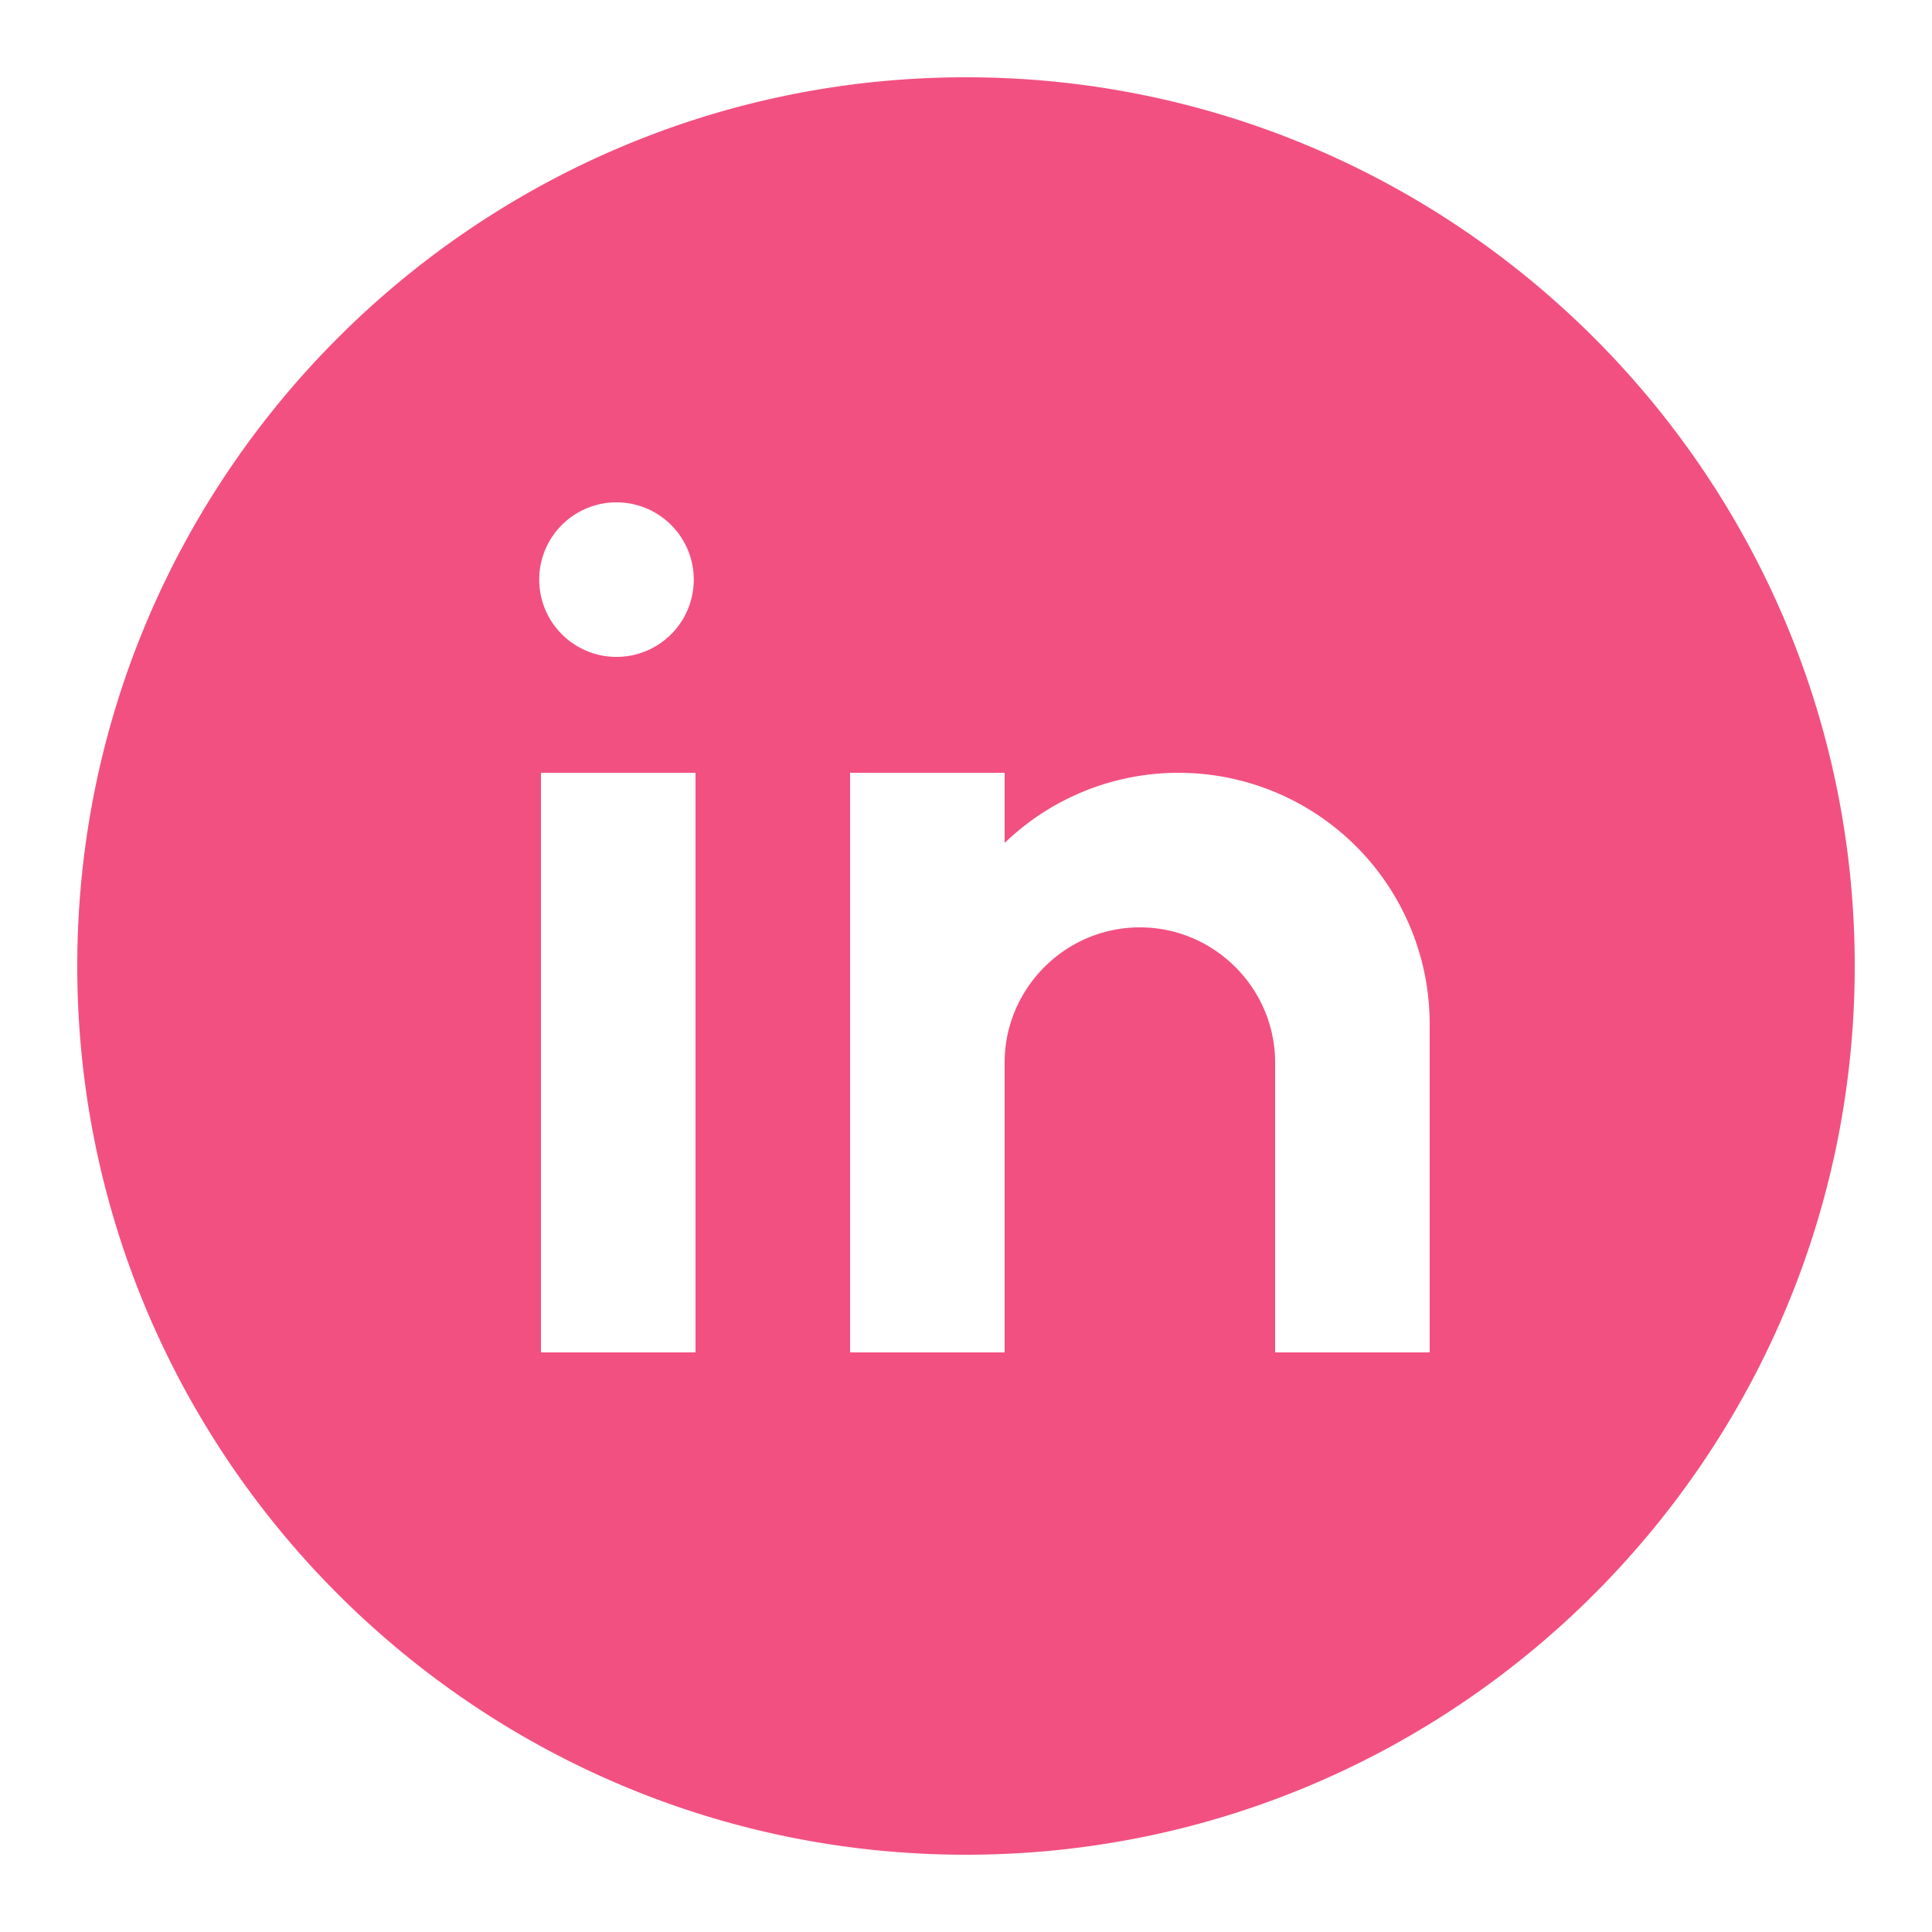 <svg fill="#F25081" xmlns="http://www.w3.org/2000/svg" viewBox="0 0 50 50" width="40" height="40"><path d="M25 2C12.318 2 2 12.317 2 25s10.318 23 23 23 23-10.317 23-23S37.682 2 25 2zm-7 33h-4V20h4v15zm-2-18a2 2 0 11-.001-3.999A2 2 0 0116 17zm21 18h-4v-7.5c0-1.925-1.575-3.5-3.5-3.5S26 25.575 26 27.5V35h-4V20h4v1.816A6.476 6.476 0 0130.5 20a6.5 6.5 0 016.5 6.5V35z"/></svg>